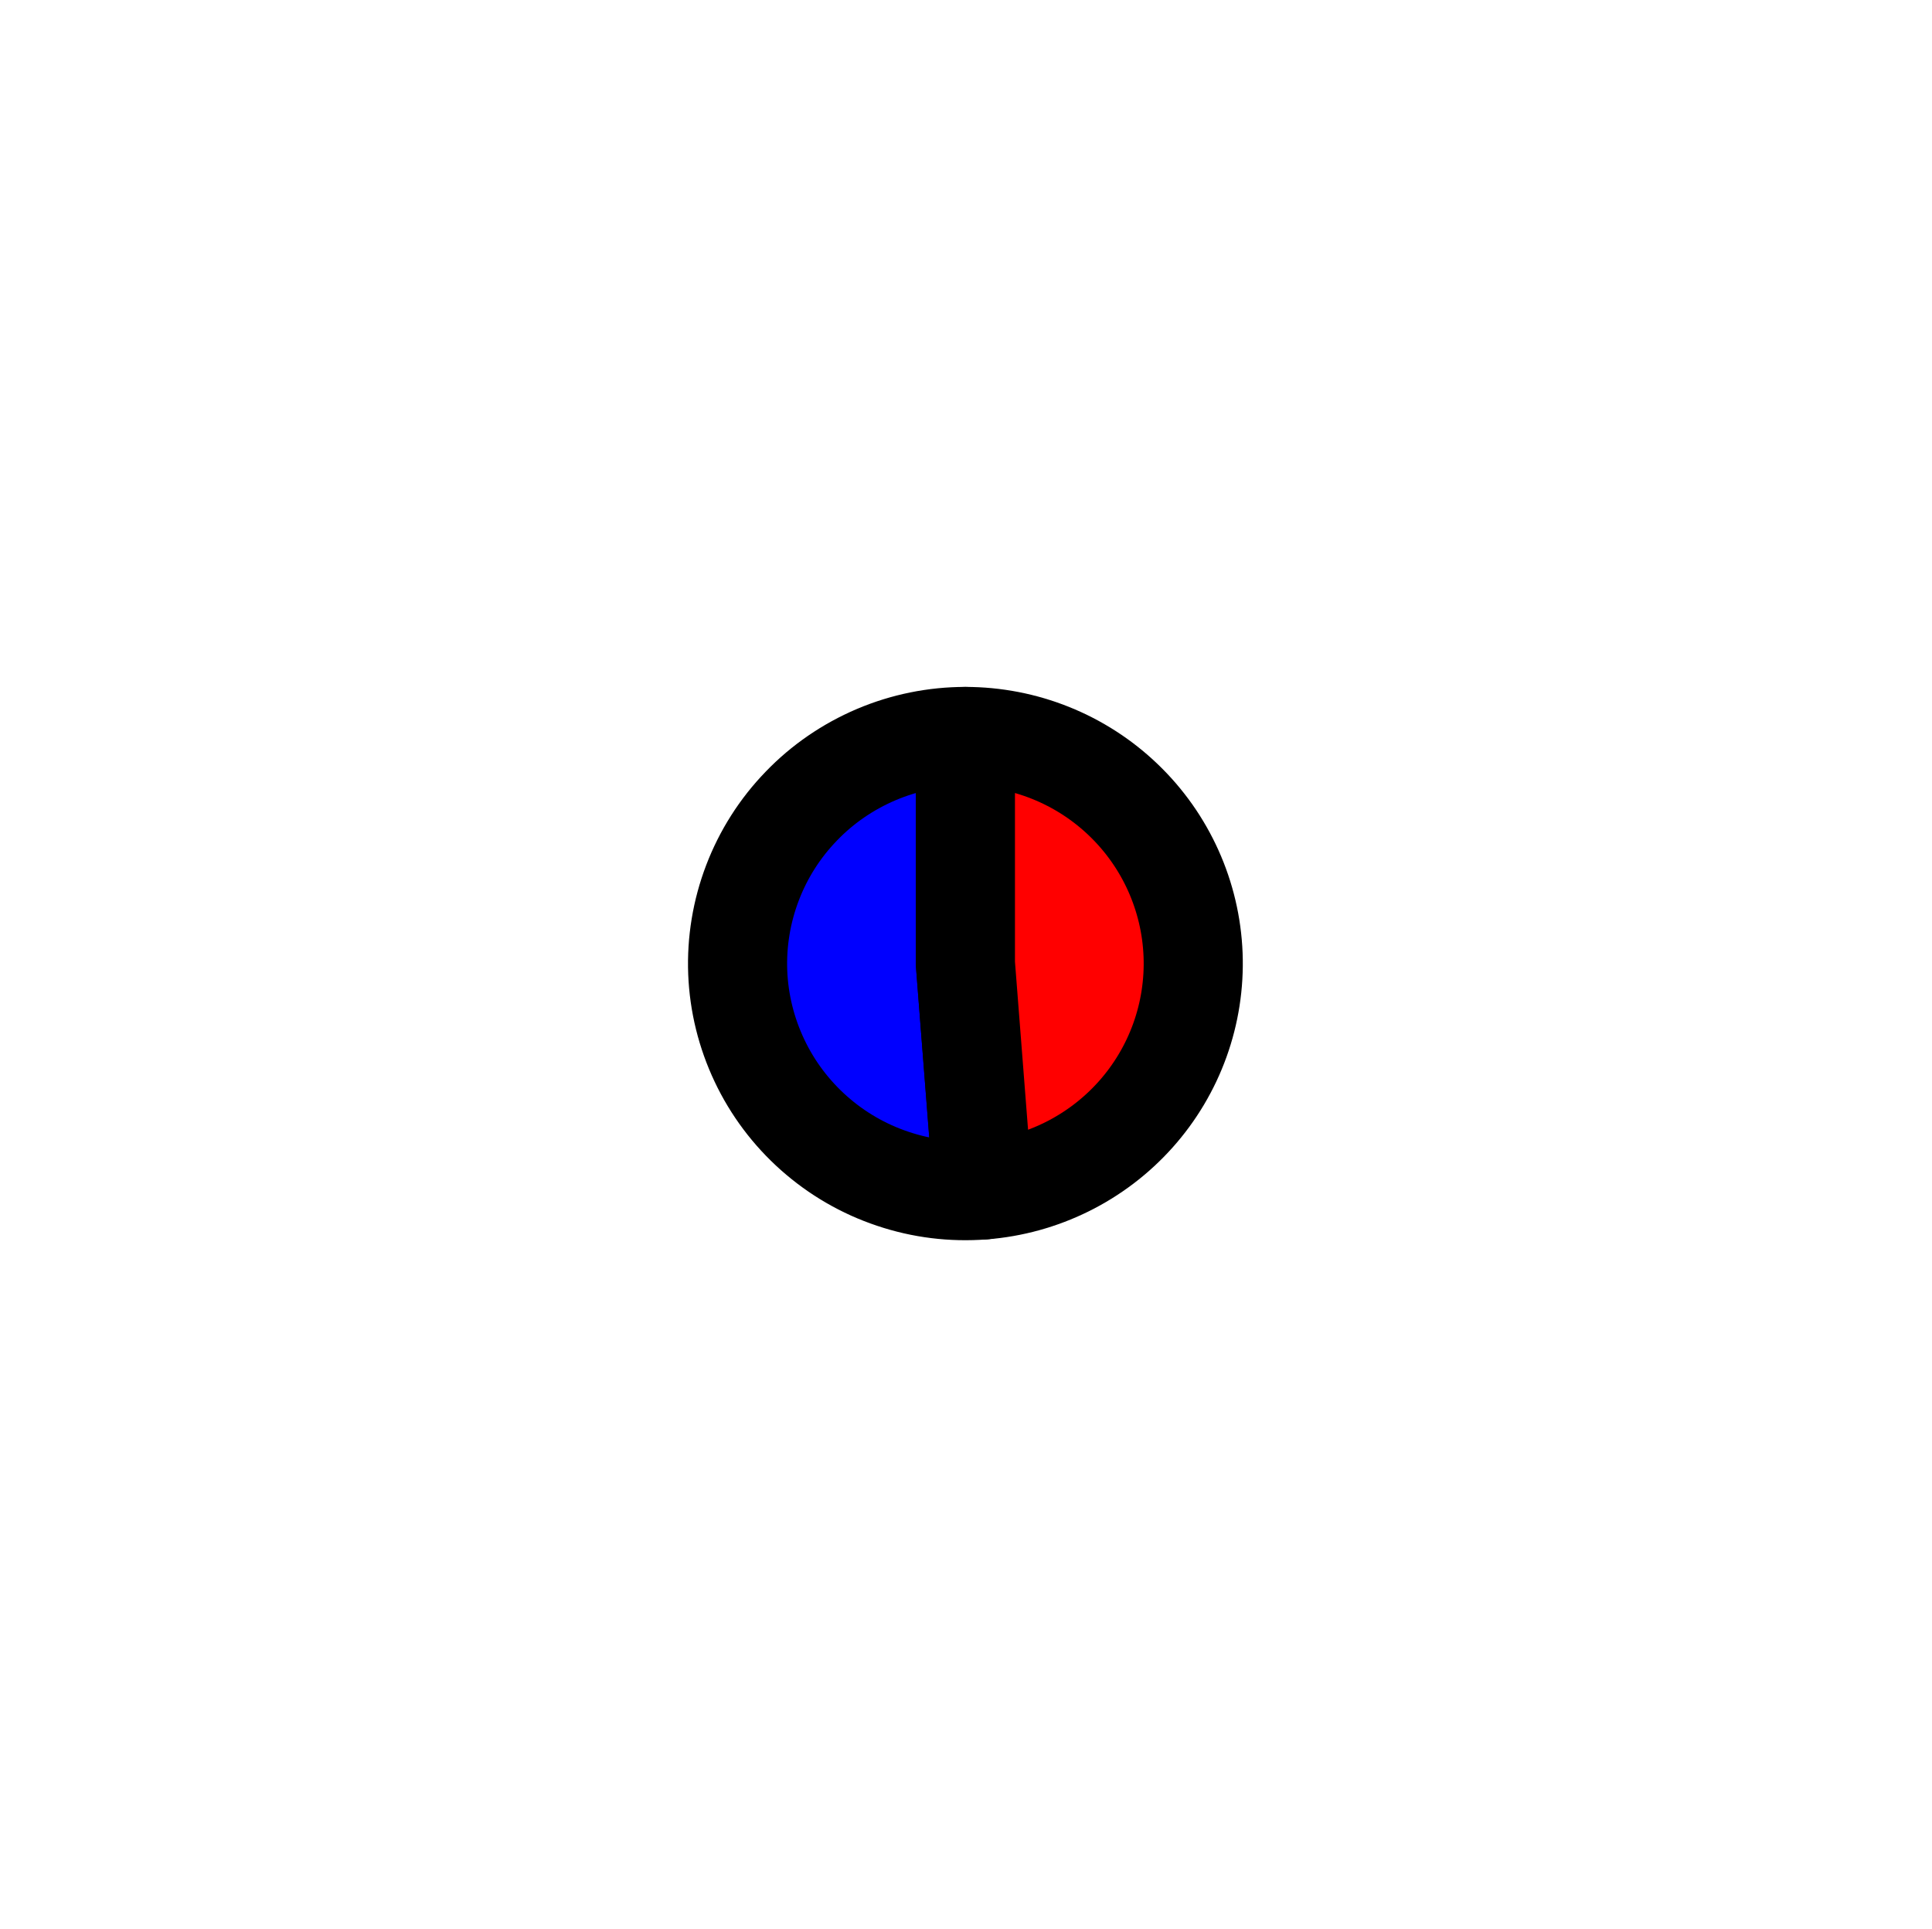 <?xml version="1.0" encoding="utf-8" standalone="no"?>
<!DOCTYPE svg PUBLIC "-//W3C//DTD SVG 1.1//EN"
  "http://www.w3.org/Graphics/SVG/1.1/DTD/svg11.dtd">
<svg xmlns:xlink="http://www.w3.org/1999/xlink" width="19.492pt" height="19.459pt" viewBox="0 0 19.492 19.459" xmlns="http://www.w3.org/2000/svg" version="1.1">
 <defs>
  <style type="text/css">*{stroke-linejoin: round; stroke-linecap: butt}</style>
 </defs>
 <g id="figure_1">
  <g id="patch_1">
   <path d="M 0 19.459 
L 19.492 19.459 
L 19.492 0 
L 0 0 
L 0 19.459 
z
" style="fill: none"/>
  </g>
  <g id="axes_1">
   <g id="patch_2">
    <path d="M 9.74 7.43 
C 9.431 7.43 9.125 7.492 8.84 7.613 
C 8.556 7.734 8.298 7.91 8.084 8.133 
C 7.869 8.355 7.702 8.618 7.592 8.906 
C 7.482 9.194 7.431 9.502 7.443 9.81 
C 7.455 10.118 7.53 10.42 7.662 10.699 
C 7.794 10.978 7.981 11.227 8.212 11.432 
C 8.443 11.637 8.713 11.794 9.007 11.892 
C 9.3 11.991 9.61 12.029 9.918 12.005 
L 9.74 9.721 
L 9.74 7.43 
z
" style="fill: #0000ff; stroke: #000000; stroke-linejoin: miter"/>
   </g>
   <g id="patch_3">
    <path d="M 9.918 12.005 
C 10.51 11.959 11.062 11.686 11.457 11.244 
C 11.852 10.802 12.06 10.224 12.037 9.632 
C 12.014 9.041 11.762 8.48 11.334 8.07 
C 10.906 7.659 10.334 7.43 9.74 7.43 
L 9.74 9.721 
L 9.918 12.005 
z
" style="fill: #ff0000; stroke: #000000; stroke-linejoin: miter"/>
   </g>
   <g id="matplotlib.axis_1"/>
   <g id="matplotlib.axis_2"/>
  </g>
 </g>
</svg>
